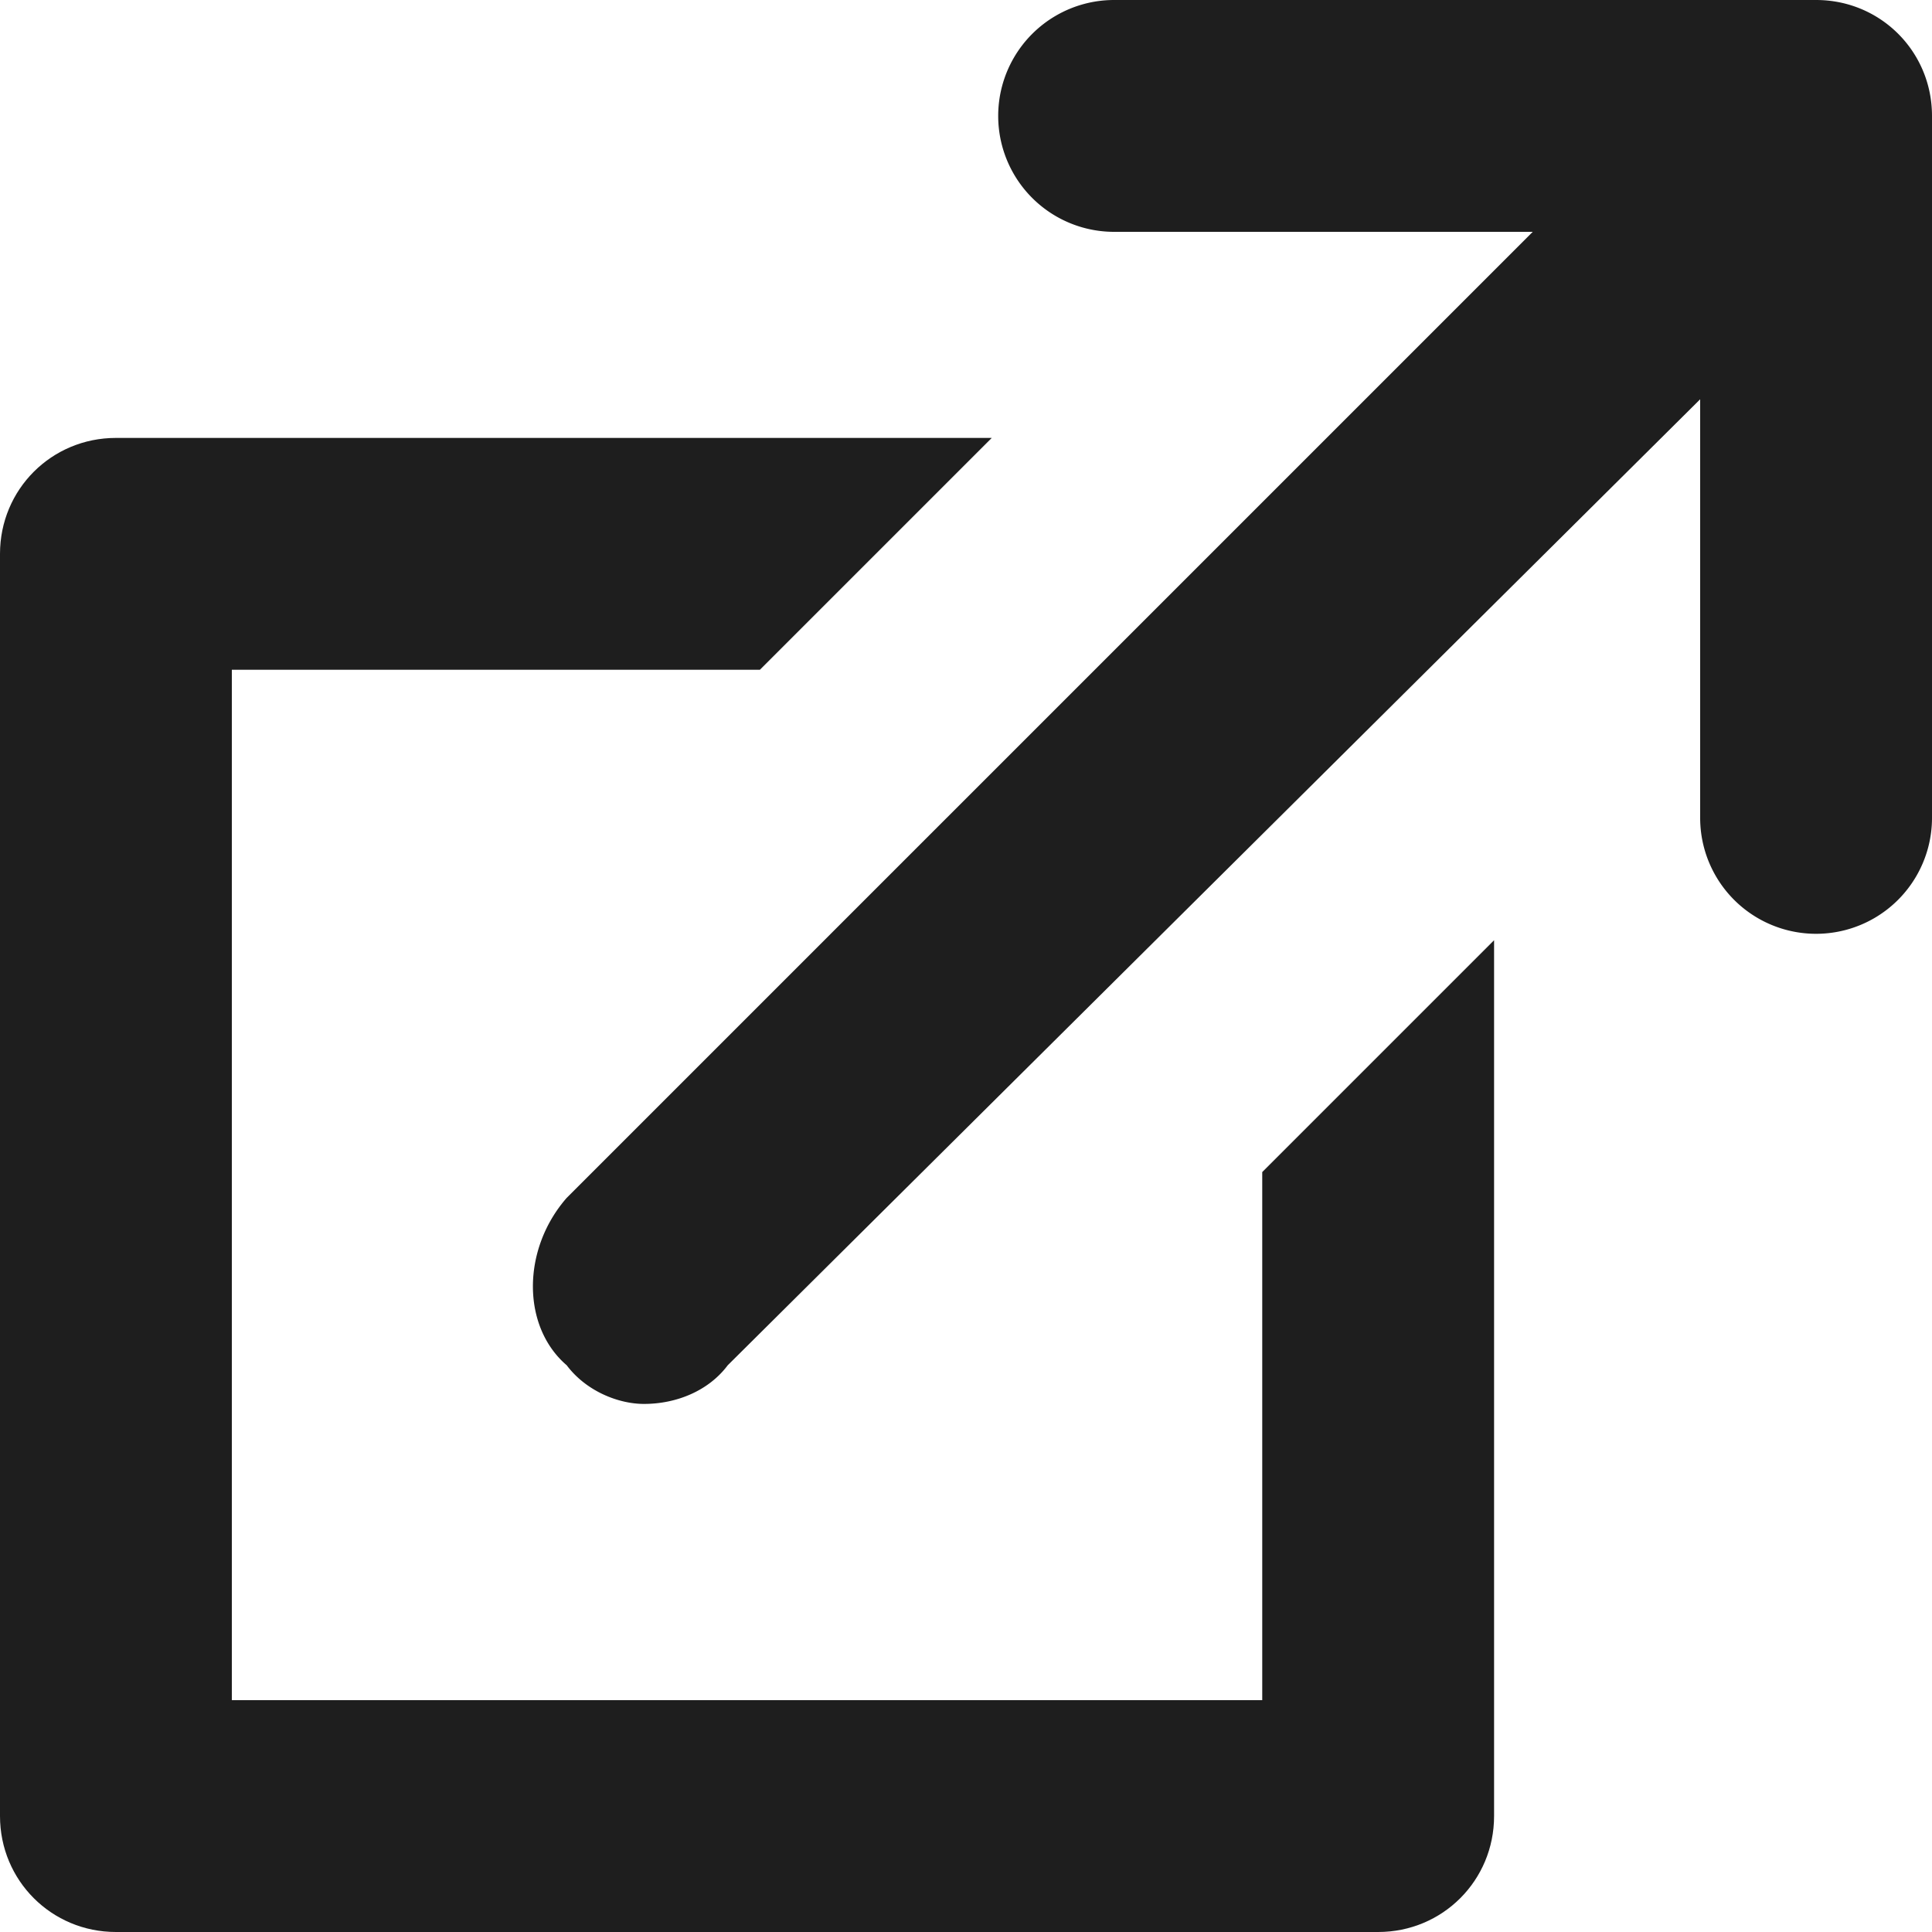 <svg width="30" height="30" fill="none" xmlns="http://www.w3.org/2000/svg"><path d="M19.6 26.4h-16v-16h8.2l3.6-3.6H1.8c-1 0-1.8.8-1.8 1.8v19.6c0 1 .8 1.8 1.8 1.8h19.6c1 0 1.8-.8 1.8-1.8V14.6l-3.6 3.6v8.2z" fill="#1E1E1E"/><path d="M28.2 0H17.3a1.8 1.8 0 100 3.6h6.5l-15 15c-.7.8-.7 2 0 2.6.3.4.8.6 1.2.6.5 0 1-.2 1.3-.6l15.1-15v6.5a1.8 1.8 0 103.6 0V1.8c0-1-.8-1.8-1.8-1.8z" fill="#1E1E1E"/></svg>